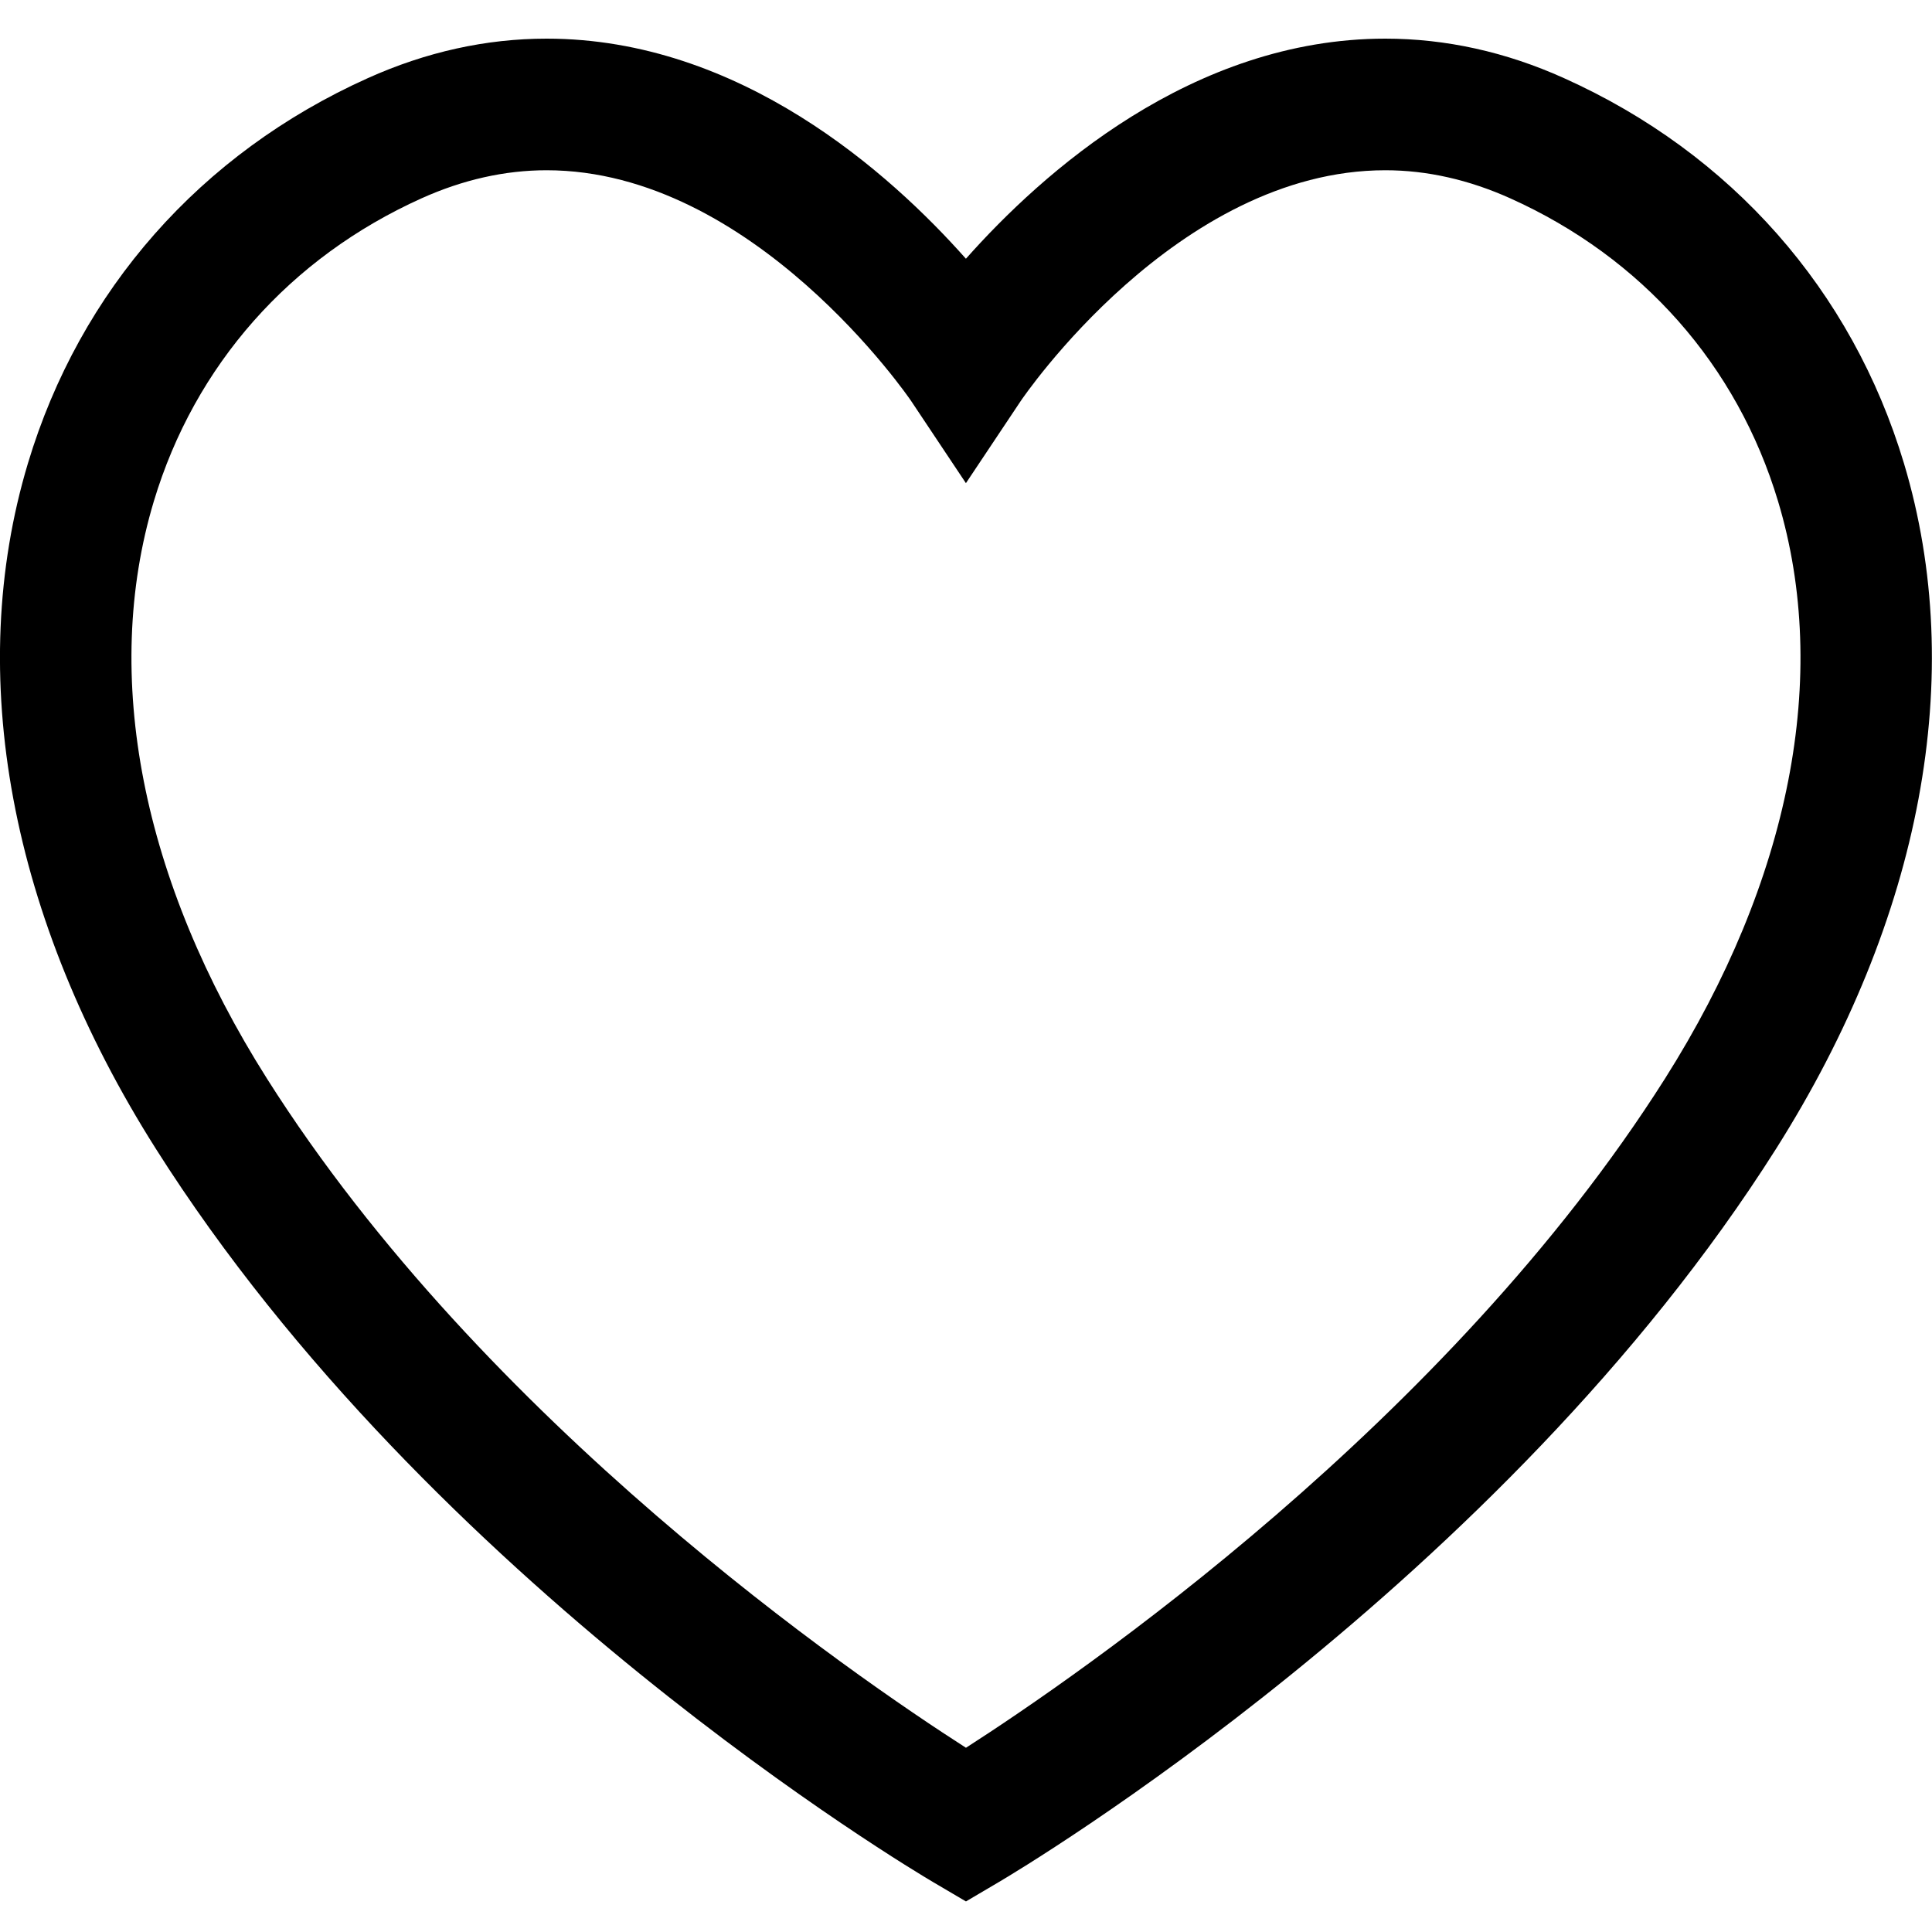 <?xml version="1.0" encoding="utf-8"?>
<!-- Generator: Adobe Illustrator 16.0.0, SVG Export Plug-In . SVG Version: 6.00 Build 0)  -->
<!DOCTYPE svg PUBLIC "-//W3C//DTD SVG 1.1//EN" "http://www.w3.org/Graphics/SVG/1.1/DTD/svg11.dtd">
<svg version="1.1" id="Layer_1" xmlns="http://www.w3.org/2000/svg" xmlns:xlink="http://www.w3.org/1999/xlink" x="0px" y="0px"
	 width="50px" height="50px" viewBox="-0.225 841.445 50 50" enable-background="new -0.225 841.445 50 50" xml:space="preserve">
<path d="M24.774,890.654l-0.863-0.508c-0.527-0.311-12.99-7.729-20.102-18.97c-3.779-5.968-4.954-12.27-3.311-17.741
	c1.346-4.479,4.468-8.021,8.792-9.966c1.51-0.68,3.067-1.024,4.63-1.024c5.003,0,8.887,3.479,10.853,5.696
	c1.967-2.218,5.849-5.696,10.854-5.696c1.563,0,3.12,0.343,4.628,1.024c4.324,1.944,7.448,5.485,8.794,9.966
	c1.643,5.47,0.466,11.771-3.311,17.743c-7.112,11.239-19.575,18.657-20.102,18.968L24.774,890.654z M13.92,845.851
	c-1.079,0-2.165,0.245-3.234,0.726c-3.41,1.535-5.871,4.32-6.93,7.841c-1.355,4.511-0.315,9.818,2.928,14.941
	c5.638,8.91,15.184,15.455,18.09,17.318c2.906-1.866,12.461-8.424,18.091-17.318c3.242-5.123,4.283-10.431,2.926-14.941
	c-1.058-3.522-3.52-6.308-6.932-7.841c-1.068-0.48-2.154-0.726-3.231-0.726c-5.393,0-9.398,5.914-9.438,5.974l-1.417,2.124
	l-1.416-2.124C23.32,851.768,19.278,845.851,13.92,845.851z"/>
</svg>

